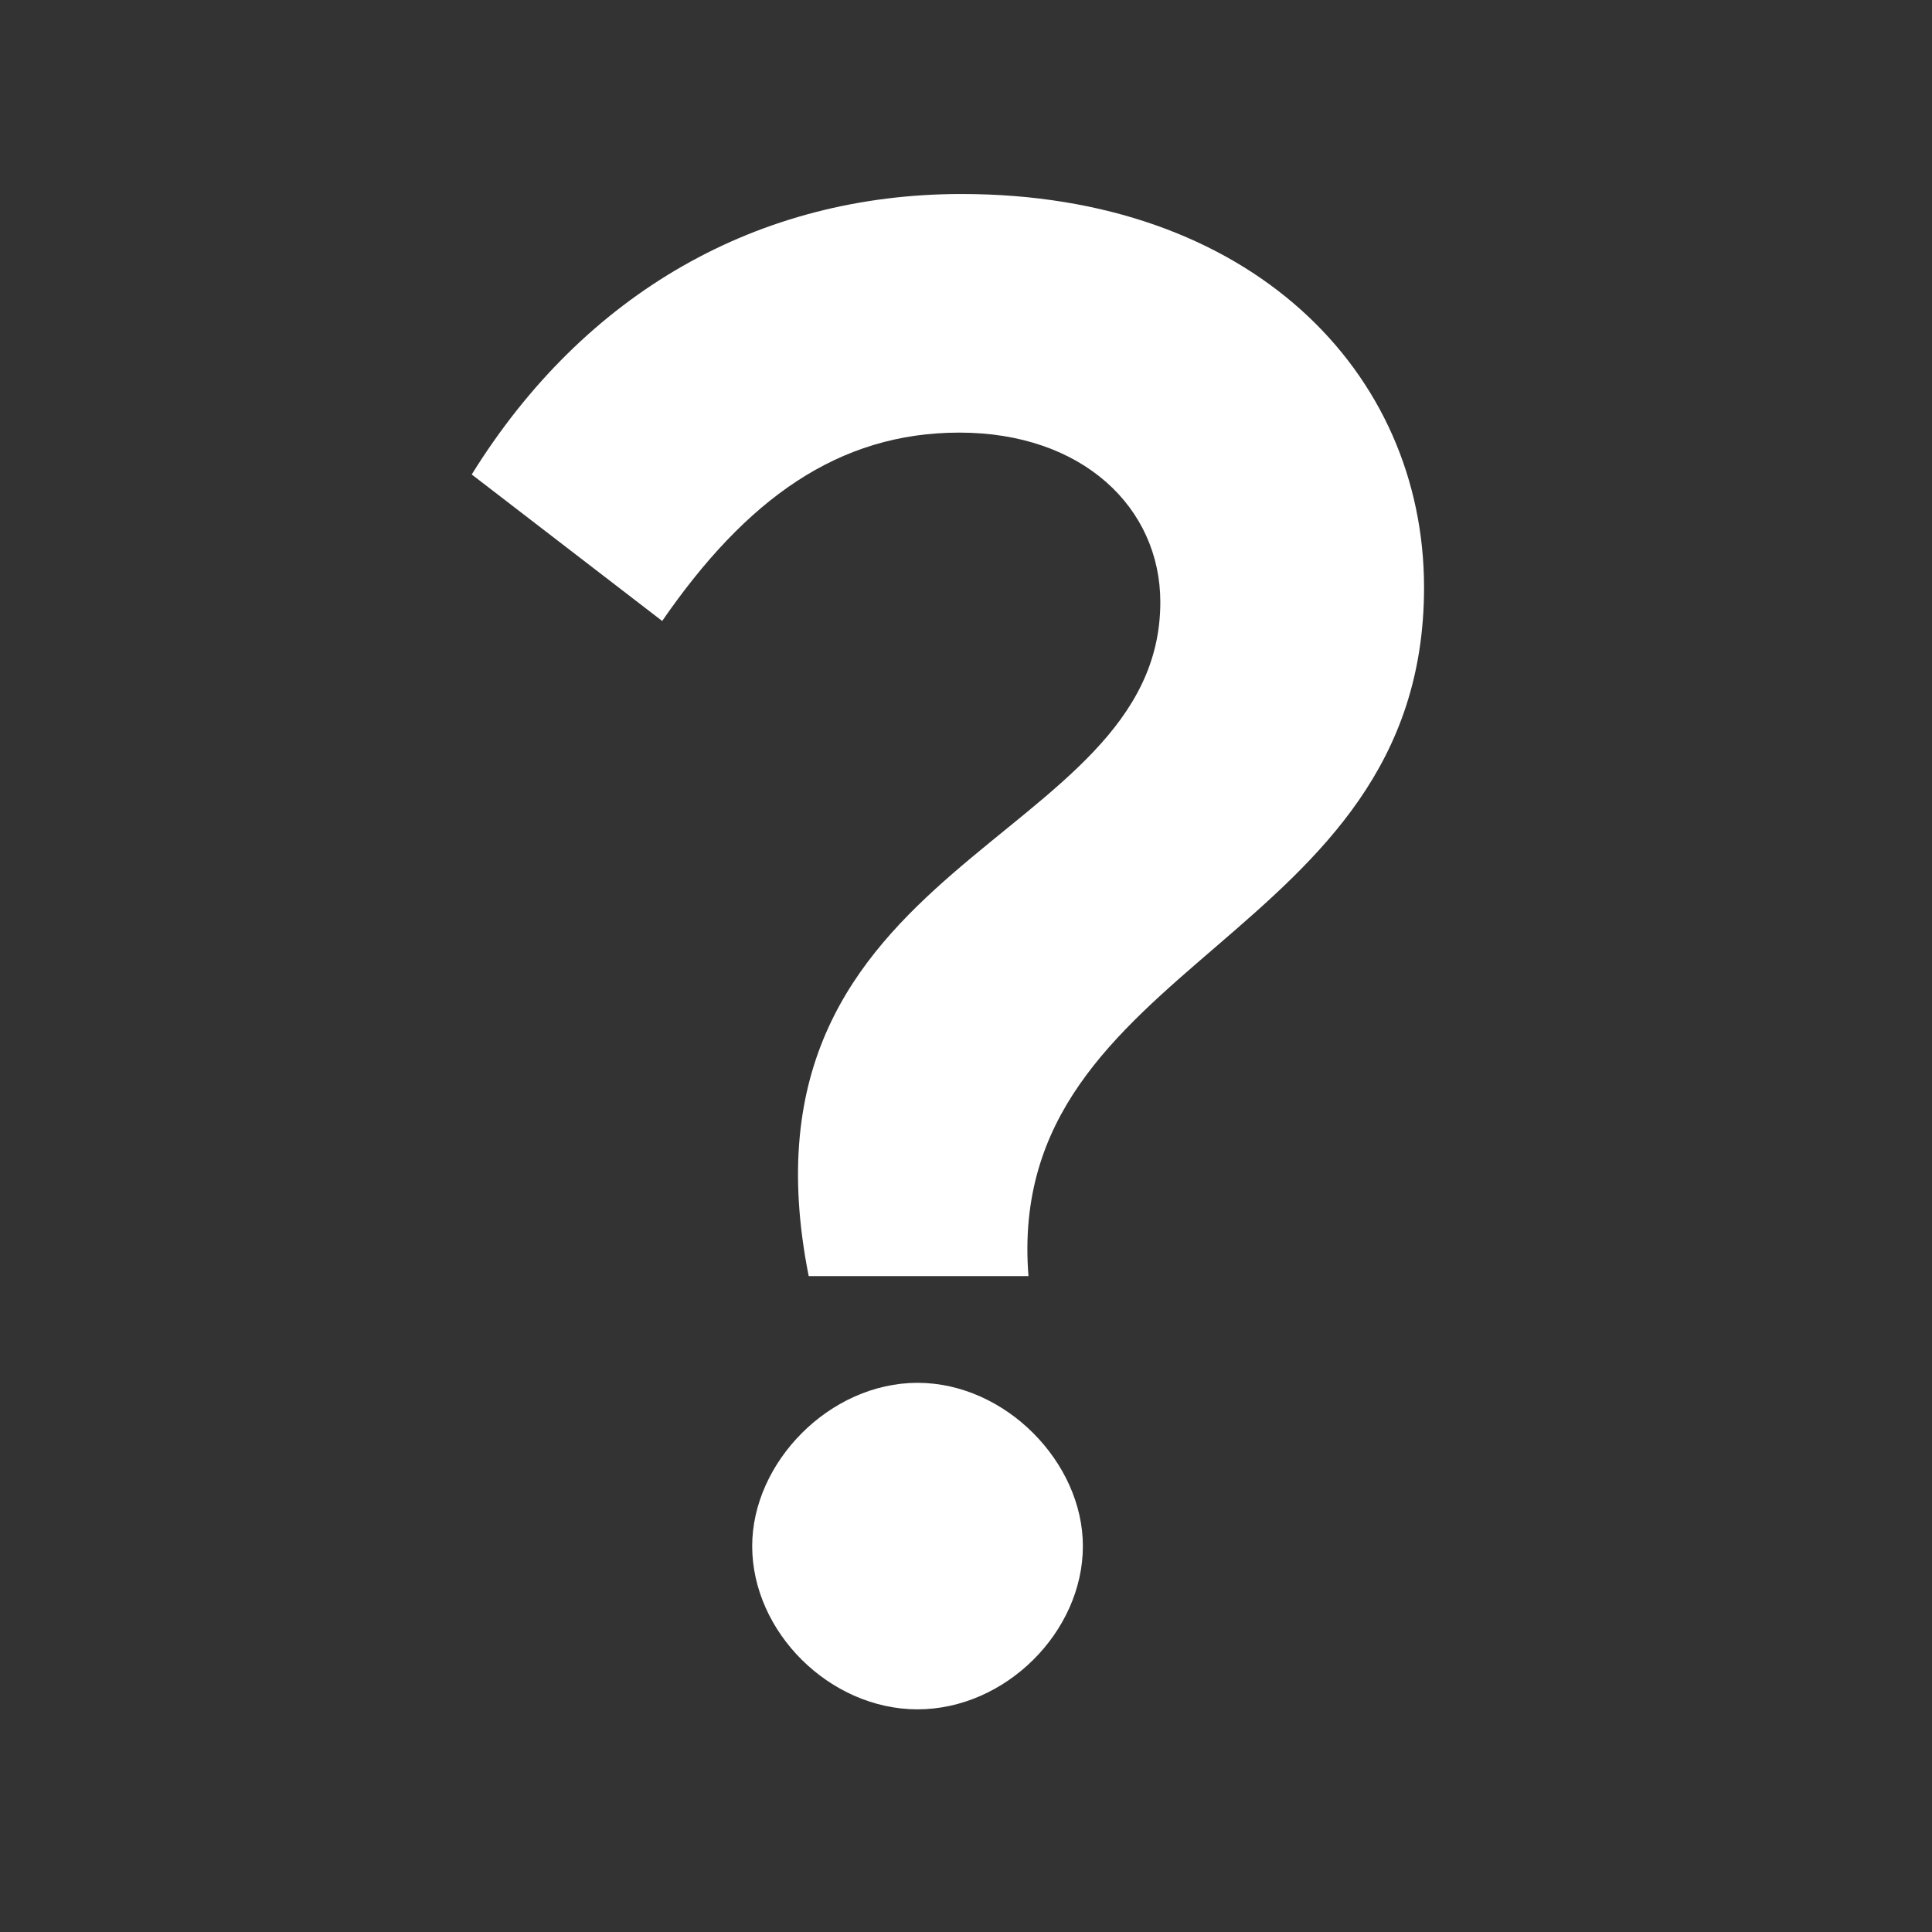 <?xml version="1.0" encoding="UTF-8"?>
<svg xmlns="http://www.w3.org/2000/svg" fill="none" viewBox="0 0 24 24"><rect x="0" y="0" width="24" height="24" fill="#333333" stroke="none"/><path fill="#1E1E20" d="M12.776 15.852c-.312-3.952 4.914-4.134 4.914-8.554 0-2.678-2.158-4.888-5.746-4.888-2.522 0-4.68 1.222-6.084 3.484l2.366 1.82c1.04-1.508 2.184-2.34 3.692-2.34 1.534 0 2.496.936 2.496 2.106 0 3.042-5.408 3.146-4.368 8.372h2.73zm-1.378 5.382c1.092 0 2.054-.962 2.054-2.028 0-1.04-.962-2.028-2.054-2.028-1.092 0-2.054.988-2.054 2.028 0 1.066.962 2.028 2.054 2.028z" style="fill: #ffffff;"/></svg>
